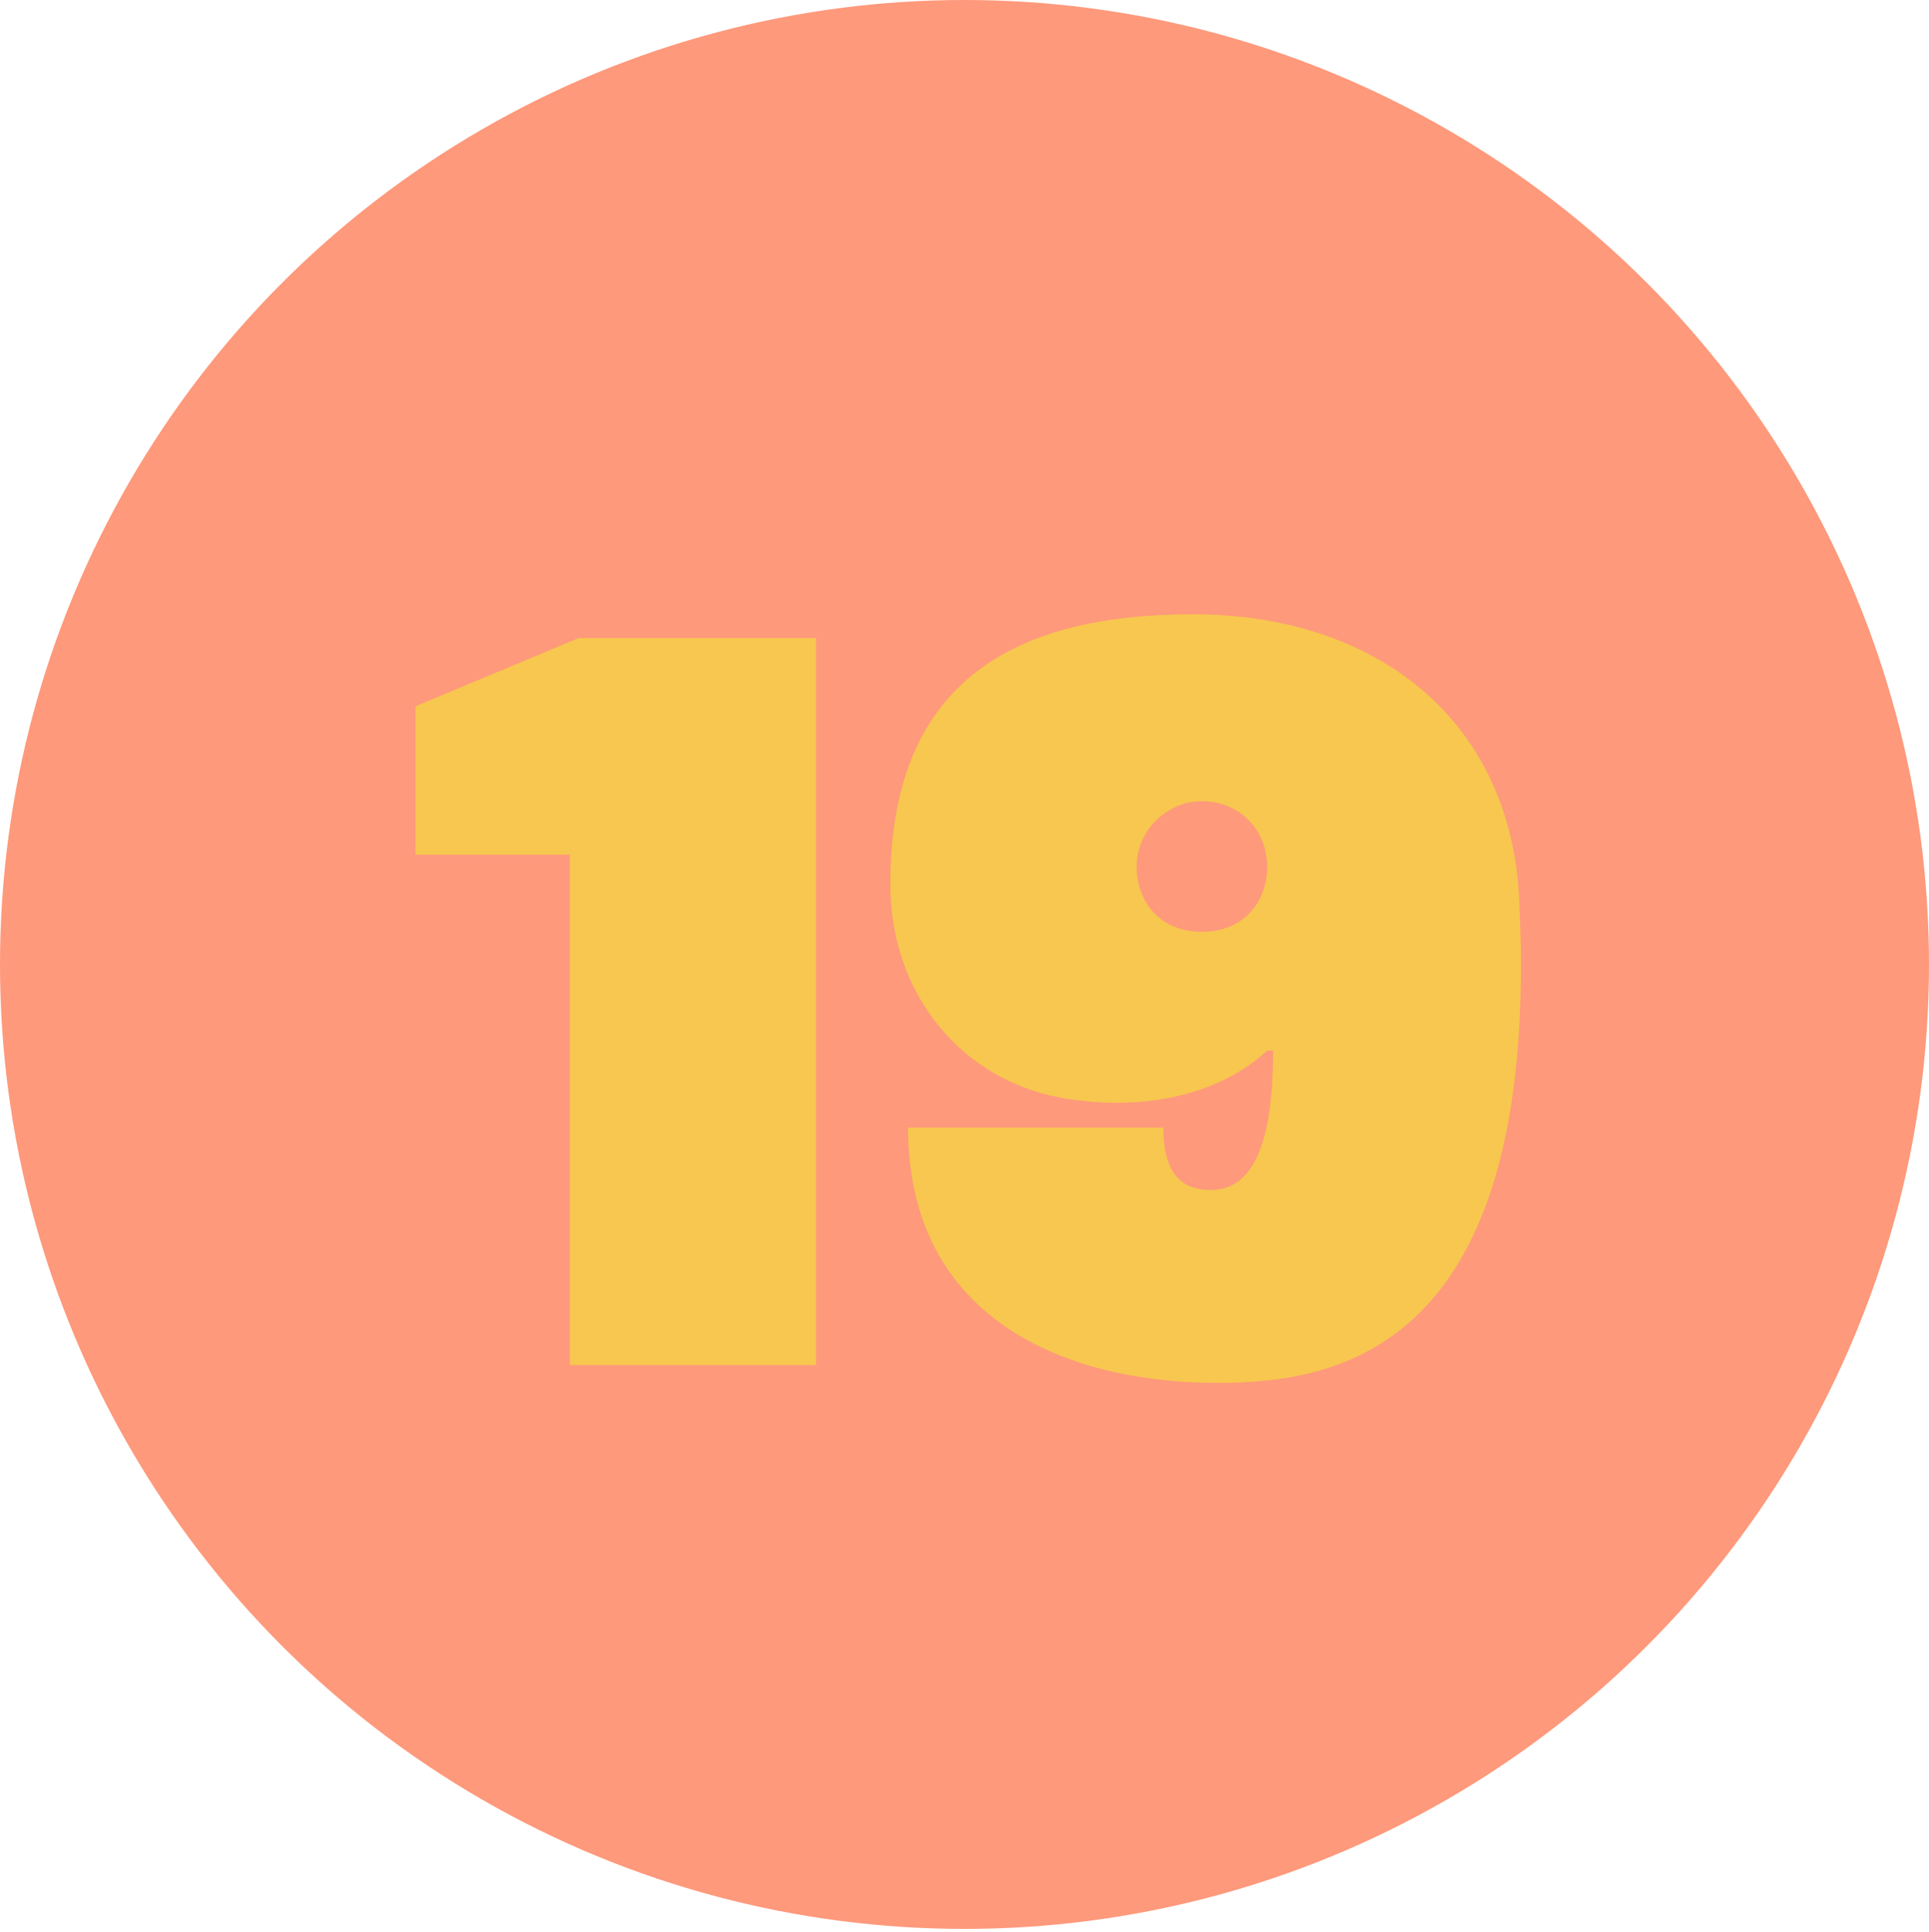 <?xml version="1.0" encoding="utf-8"?>
<!-- Generator: Adobe Illustrator 26.0.1, SVG Export Plug-In . SVG Version: 6.00 Build 0)  -->
<svg version="1.1" id="Layer_1" xmlns="http://www.w3.org/2000/svg" xmlns:xlink="http://www.w3.org/1999/xlink" x="0px" y="0px"
	 viewBox="0 0 65 65.1" style="enable-background:new 0 0 65 65.1;" xml:space="preserve">
<style type="text/css">
	.st0{fill:#FE997B;}
	.st1{enable-background:new    ;}
	.st2{fill:#F7C74F;}
</style>
<g id="Layer_2_00000134245162559070107680000016755182828698364291_">
	<g id="Layer_1-2">
		<ellipse class="st0" cx="32.5" cy="32.5" rx="32.5" ry="32.5"/>
		<g class="st1">
			<path class="st2" d="M27.5,21.5V46h-8.3V28.8H14v-5l5.5-2.3H27.5z"/>
			<path class="st2" d="M41,46.6c-5,0-10.4-2.1-10.4-8.6c2.9,0,8.6,0,8.6,0c0,1.4,0.5,2.1,1.6,2.1c1.2,0,2.1-1.1,2.1-4.7h-0.2
				c-1.5,1.4-4,2.1-6.9,1.6c-3.4-0.6-5.8-3.5-5.8-7.2c0-6.7,4-9.1,10.2-9.1c6.2,0,10.8,3.6,11,9.8C51.9,45.6,45,46.6,41,46.6z
				 M42.7,29.2c0-1.2-0.9-2.2-2.2-2.2c-1.2,0-2.2,1-2.2,2.2s0.8,2.2,2.2,2.2S42.7,30.4,42.7,29.2z"/>
		</g>
	</g>
</g>
</svg>
